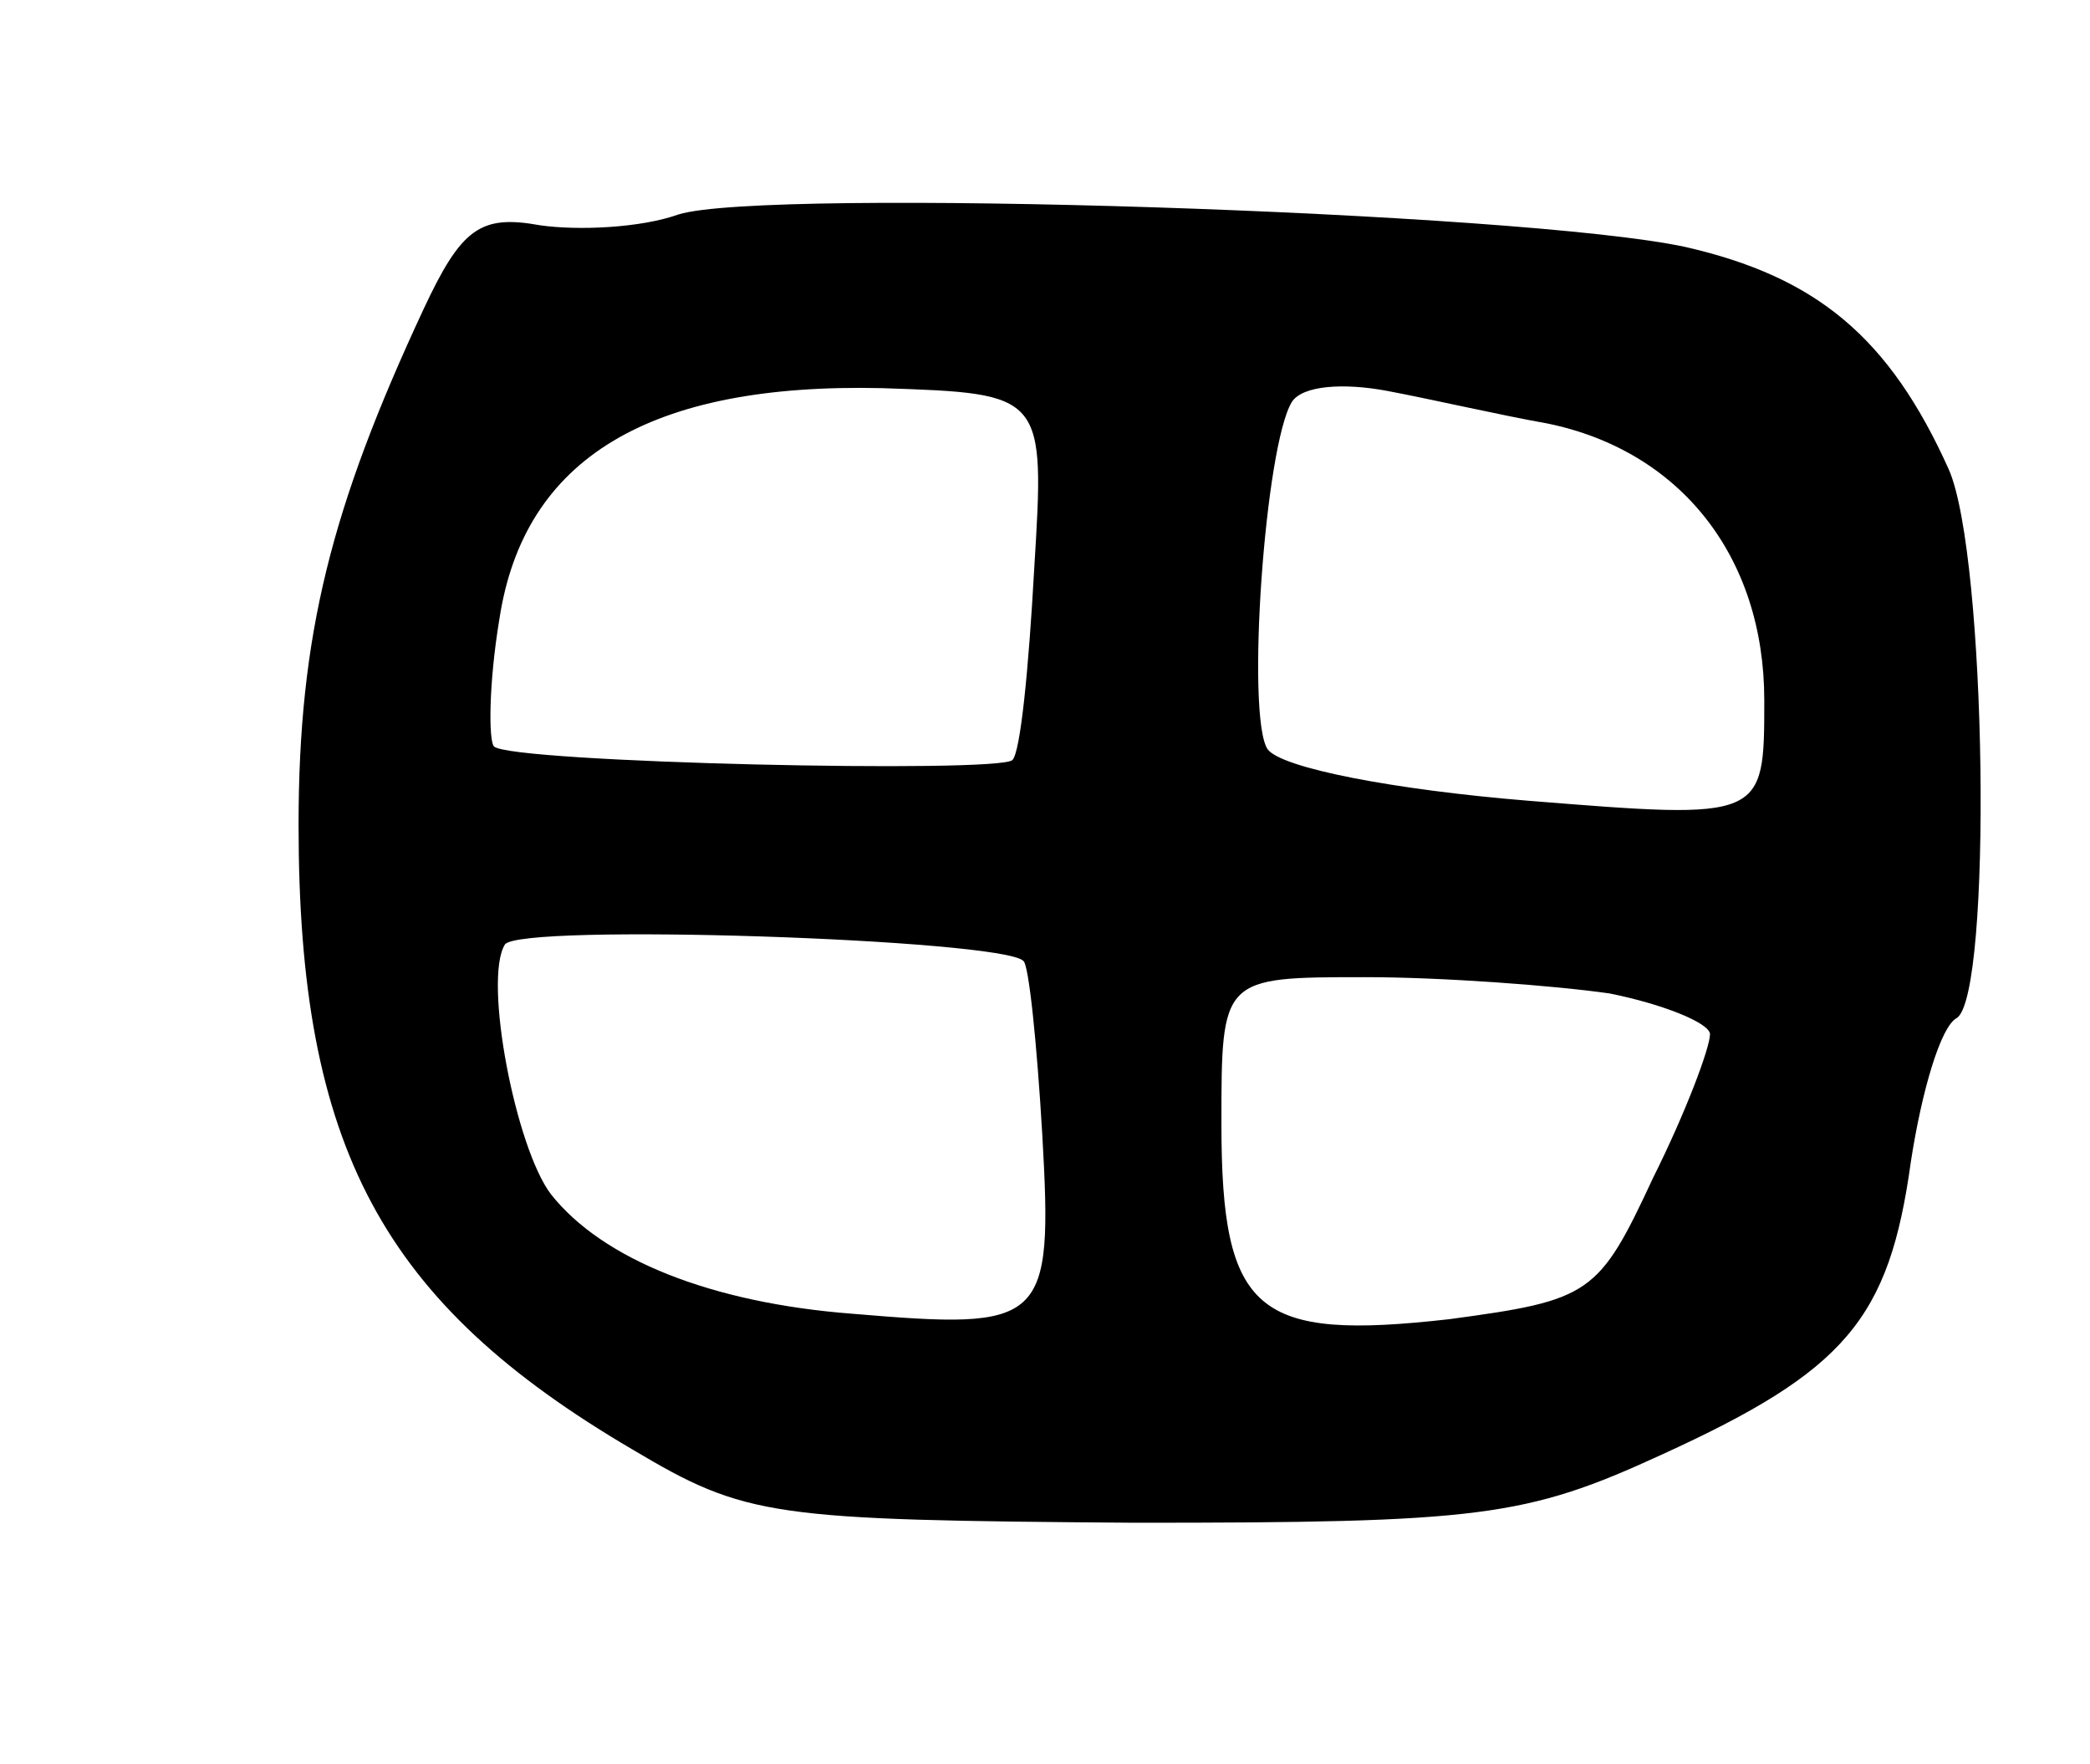 <svg version="1.0" xmlns="http://www.w3.org/2000/svg"
 width="77pt" height="65pt" viewBox="0 0 77 65"
 preserveAspectRatio="xMidYMid meet">
<g transform="translate(0,65) scale(0.1,-0.1)"
fill="#000000" stroke="none">
<path d="M250 571 c-14 -5 -37 -6 -51 -4 -22 4 -29 -1 -43 -31 -34 -73 -46
-120 -46 -190 0 -119 31 -176 123 -230 42 -25 51 -26 185 -27 127 0 144 2 194
25 68 31 84 50 92 108 4 26 11 50 17 53 13 9 11 170 -3 202 -22 49 -49 71 -97
82 -60 13 -339 22 -371 12z m131 -131 c-2 -36 -5 -67 -8 -70 -5 -5 -185 -1
-191 5 -2 2 -2 23 2 47 9 59 55 87 141 85 60 -2 60 -2 56 -67z m189 54 c49
-10 80 -49 80 -102 0 -44 0 -44 -87 -37 -49 4 -91 12 -96 19 -8 12 -1 112 9
128 4 6 19 7 35 4 16 -3 42 -9 59 -12z m-193 -198 c2 -1 5 -30 7 -64 4 -70 1
-72 -70 -66 -52 4 -92 20 -111 44 -13 17 -25 79 -17 92 5 8 183 2 191 -6z
m216 -12 c20 -4 37 -11 37 -15 0 -5 -9 -29 -21 -53 -20 -43 -23 -45 -75 -52
-71 -8 -84 2 -84 72 0 54 0 54 53 54 28 0 69 -3 90 -6z"/>
</g>
</svg>
